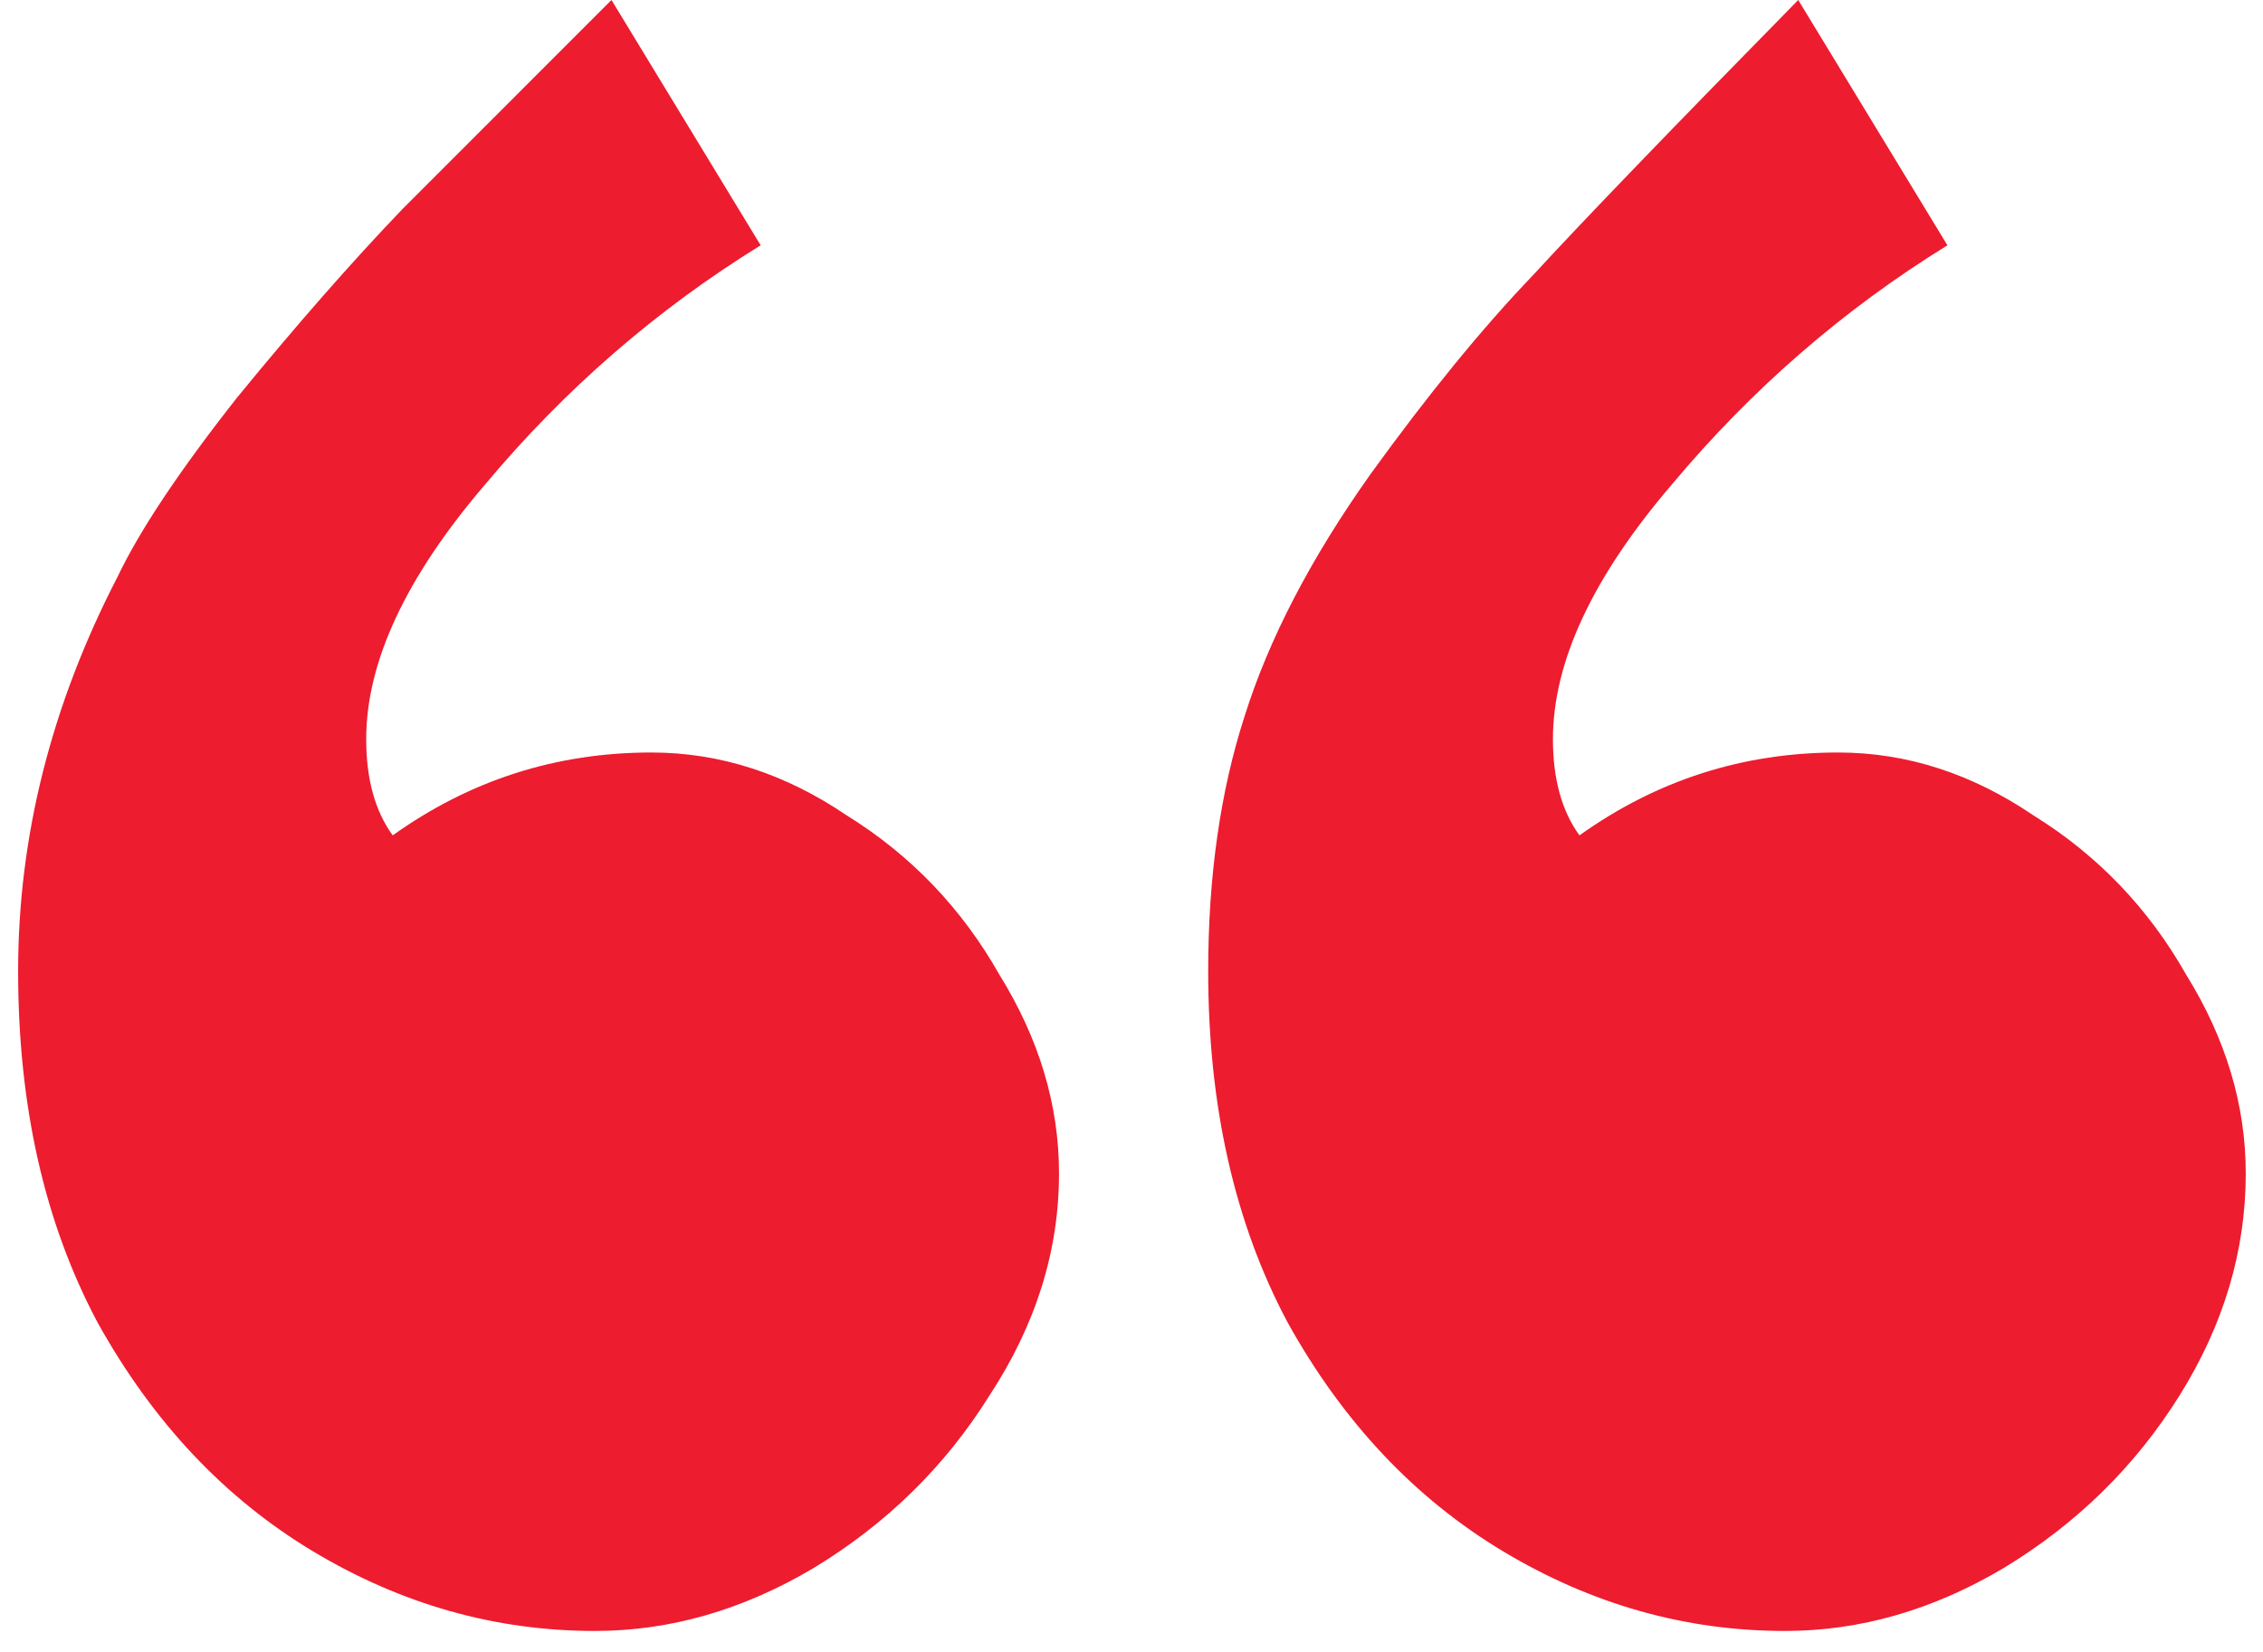 <svg width="100" height="73" viewBox="0 0 100 73" fill="none" xmlns="http://www.w3.org/2000/svg">
<path d="M26.289 72.07C21.895 72.07 17.744 70.898 13.838 68.555C9.932 66.211 6.758 62.842 4.316 58.447C1.973 54.053 0.801 48.877 0.801 42.92C0.801 36.963 2.266 31.152 5.195 25.488C6.172 23.438 7.93 20.801 10.469 17.578C13.105 14.355 15.547 11.572 17.793 9.229L27.021 0L33.613 10.84C29.023 13.672 24.971 17.188 21.455 21.387C17.939 25.488 16.182 29.248 16.182 32.666C16.182 34.424 16.572 35.84 17.354 36.914C20.771 34.473 24.58 33.252 28.779 33.252C31.807 33.252 34.688 34.18 37.422 36.035C40.254 37.793 42.5 40.137 44.16 43.066C45.918 45.898 46.797 48.828 46.797 51.855C46.797 55.273 45.772 58.545 43.721 61.67C41.768 64.795 39.18 67.334 35.957 69.287C32.832 71.143 29.609 72.07 26.289 72.07ZM78.877 72.07C74.482 72.07 70.332 70.898 66.426 68.555C62.52 66.211 59.346 62.842 56.904 58.447C54.56 54.053 53.389 48.877 53.389 42.92C53.389 38.721 53.926 34.961 55 31.641C56.074 28.223 57.93 24.658 60.566 20.947C63.105 17.432 65.498 14.502 67.744 12.158C69.99 9.717 73.897 5.664 79.463 0L86.055 10.84C81.465 13.672 77.412 17.188 73.897 21.387C70.381 25.488 68.623 29.248 68.623 32.666C68.623 34.424 69.014 35.84 69.795 36.914C73.213 34.473 77.022 33.252 81.221 33.252C84.248 33.252 87.129 34.18 89.863 36.035C92.695 37.793 94.941 40.137 96.602 43.066C98.359 45.898 99.238 48.828 99.238 51.855C99.238 55.273 98.262 58.545 96.309 61.67C94.356 64.795 91.768 67.334 88.545 69.287C85.42 71.143 82.197 72.07 78.877 72.07Z" fill="#ED1C2F"/>
</svg>
